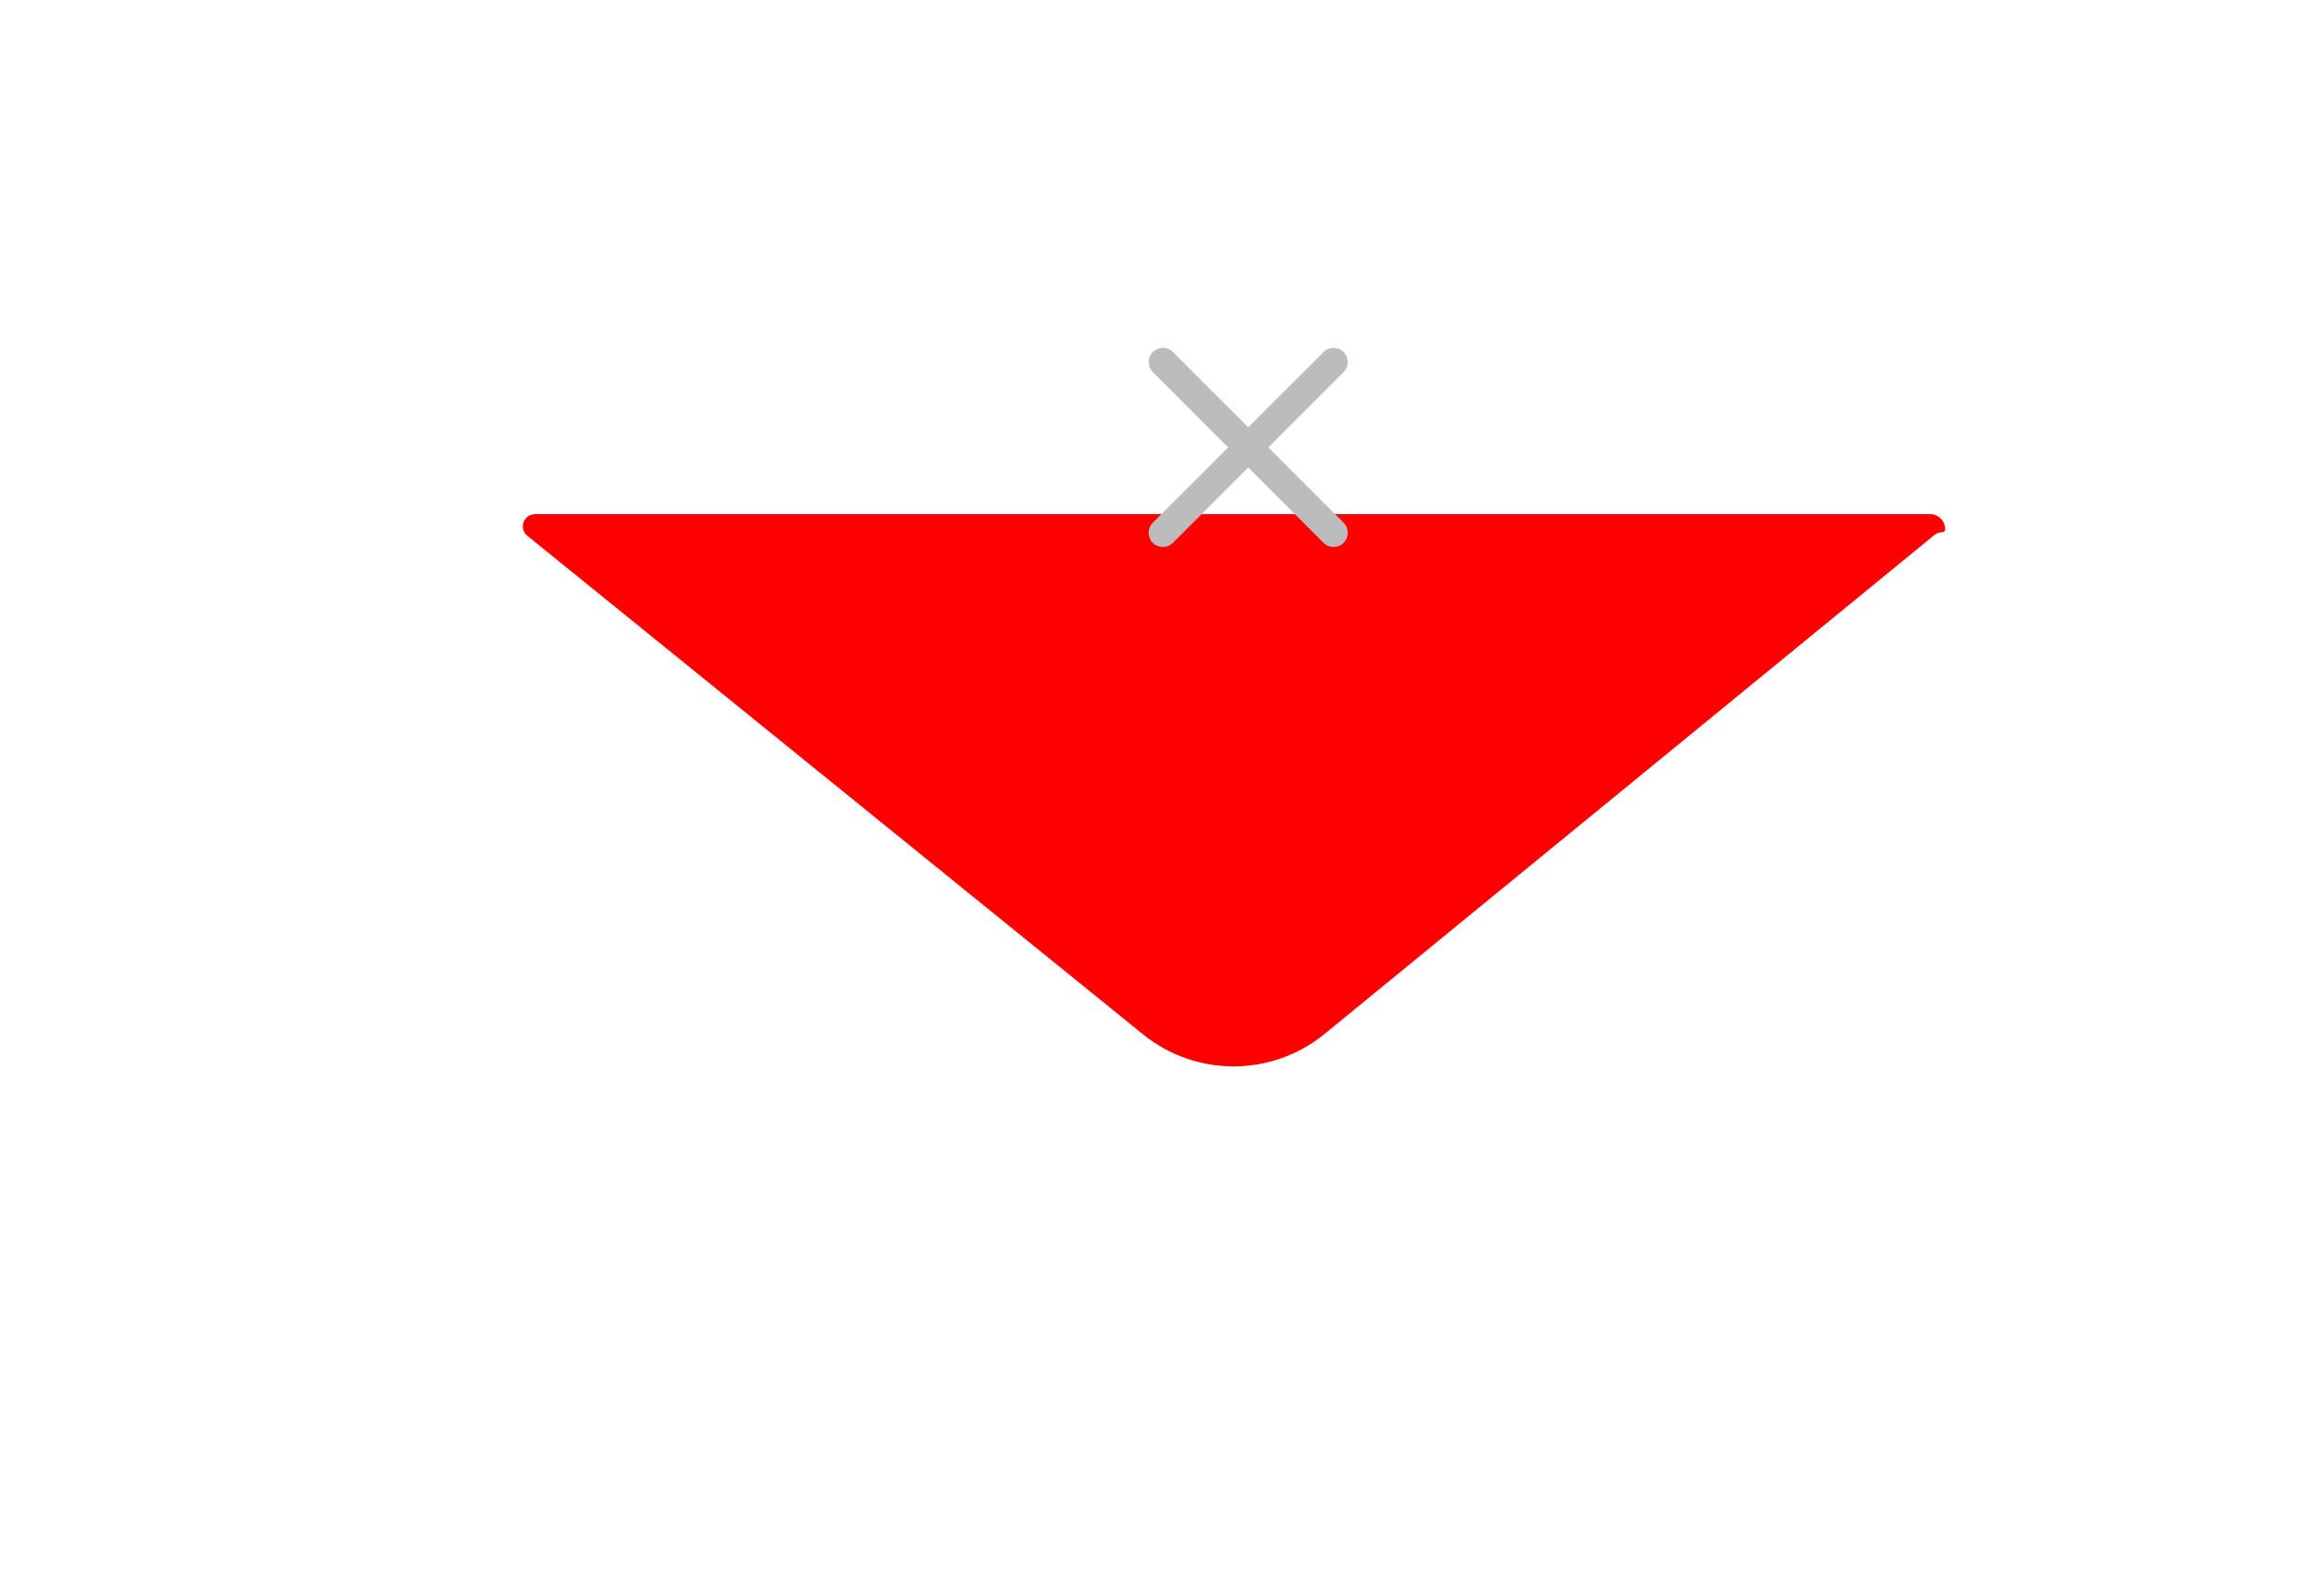 <svg width="113" height="77" viewBox="0 0 113 77" fill="none" xmlns="http://www.w3.org/2000/svg">
<g filter="url(#filter0_d_316_258)">
<path d="M25.422 10.593C25.422 10.265 25.687 10 26.015 10H93.852C94.255 10 94.581 10.327 94.581 10.729V10.748C94.581 10.819 94.525 10.875 94.454 10.875V10.875C94.308 10.875 94.166 10.926 94.053 11.018L64.411 35.27C61.843 37.371 58.152 37.38 55.574 35.292L25.642 11.053C25.503 10.941 25.422 10.771 25.422 10.593V10.593Z" fill="#FF0000"/>
</g>
<path d="M56.054 17.117C56.324 16.846 56.762 16.846 57.032 17.117L60.693 20.777L64.353 17.117C64.623 16.846 65.061 16.846 65.331 17.117C65.601 17.387 65.601 17.825 65.331 18.095L61.671 21.755L65.331 25.416C65.601 25.686 65.601 26.124 65.331 26.394C65.061 26.664 64.623 26.664 64.353 26.394L60.693 22.733L57.032 26.394C56.762 26.664 56.324 26.664 56.054 26.394C55.784 26.124 55.784 25.686 56.054 25.416L59.715 21.755L56.054 18.095C55.784 17.825 55.784 17.387 56.054 17.117Z" fill="#BCBCBC"/>
<defs>
<filter id="filter0_d_316_258" x="0.422" y="0" width="119.156" height="76.852" filterUnits="userSpaceOnUse" color-interpolation-filters="sRGB">
<feFlood flood-opacity="0" result="BackgroundImageFix"/>
<feColorMatrix in="SourceAlpha" type="matrix" values="0 0 0 0 0 0 0 0 0 0 0 0 0 0 0 0 0 0 127 0" result="hardAlpha"/>
<feOffset dy="15"/>
<feGaussianBlur stdDeviation="12.5"/>
<feComposite in2="hardAlpha" operator="out"/>
<feColorMatrix type="matrix" values="0 0 0 0 0 0 0 0 0 0 0 0 0 0 0 0 0 0 0.1 0"/>
<feBlend mode="normal" in2="BackgroundImageFix" result="effect1_dropShadow_316_258"/>
<feBlend mode="normal" in="SourceGraphic" in2="effect1_dropShadow_316_258" result="shape"/>
</filter>
</defs>
</svg>
